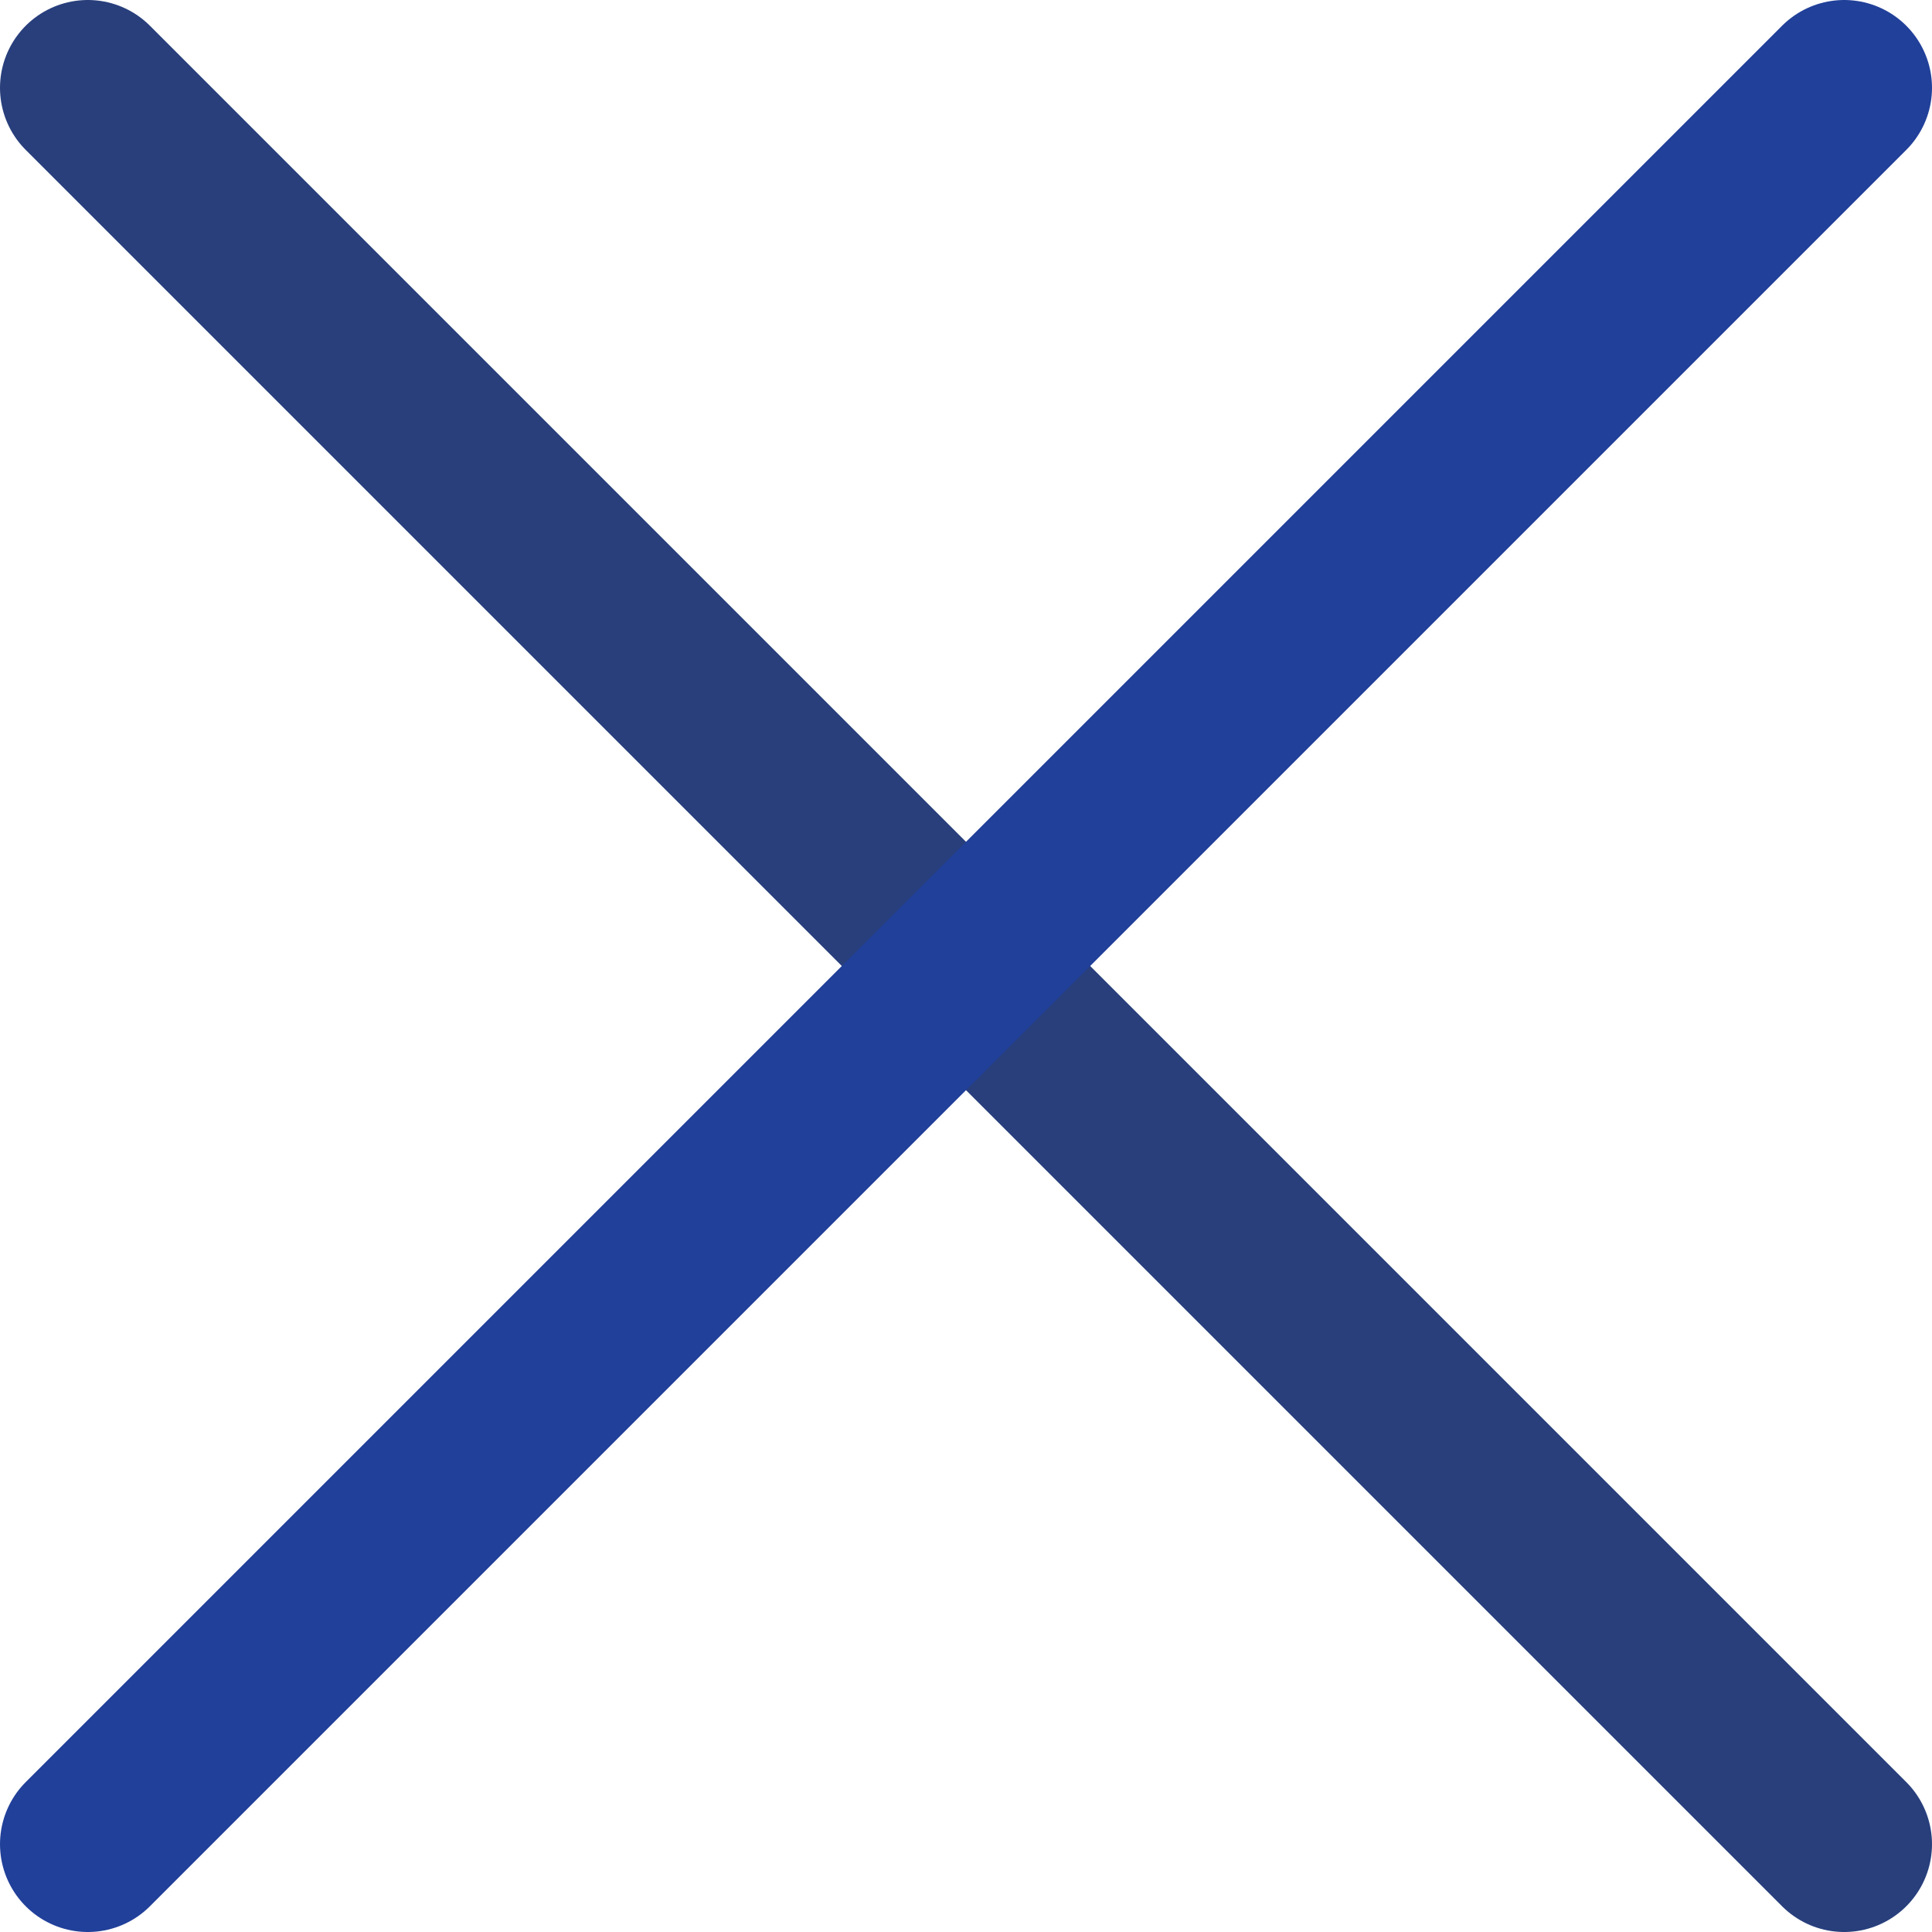 <svg width="11" height="11" viewBox="0 0 11 11" fill="none" xmlns="http://www.w3.org/2000/svg">
<path d="M0.5 0.5L10.5 10.5" stroke="#283F7C" stroke-miterlimit="10" stroke-linecap="round" stroke-linejoin="round"/>
<path d="M10.5 0.5L0.5 10.5" stroke="#21409A" stroke-miterlimit="10" stroke-linecap="round" stroke-linejoin="round"/>
</svg>
